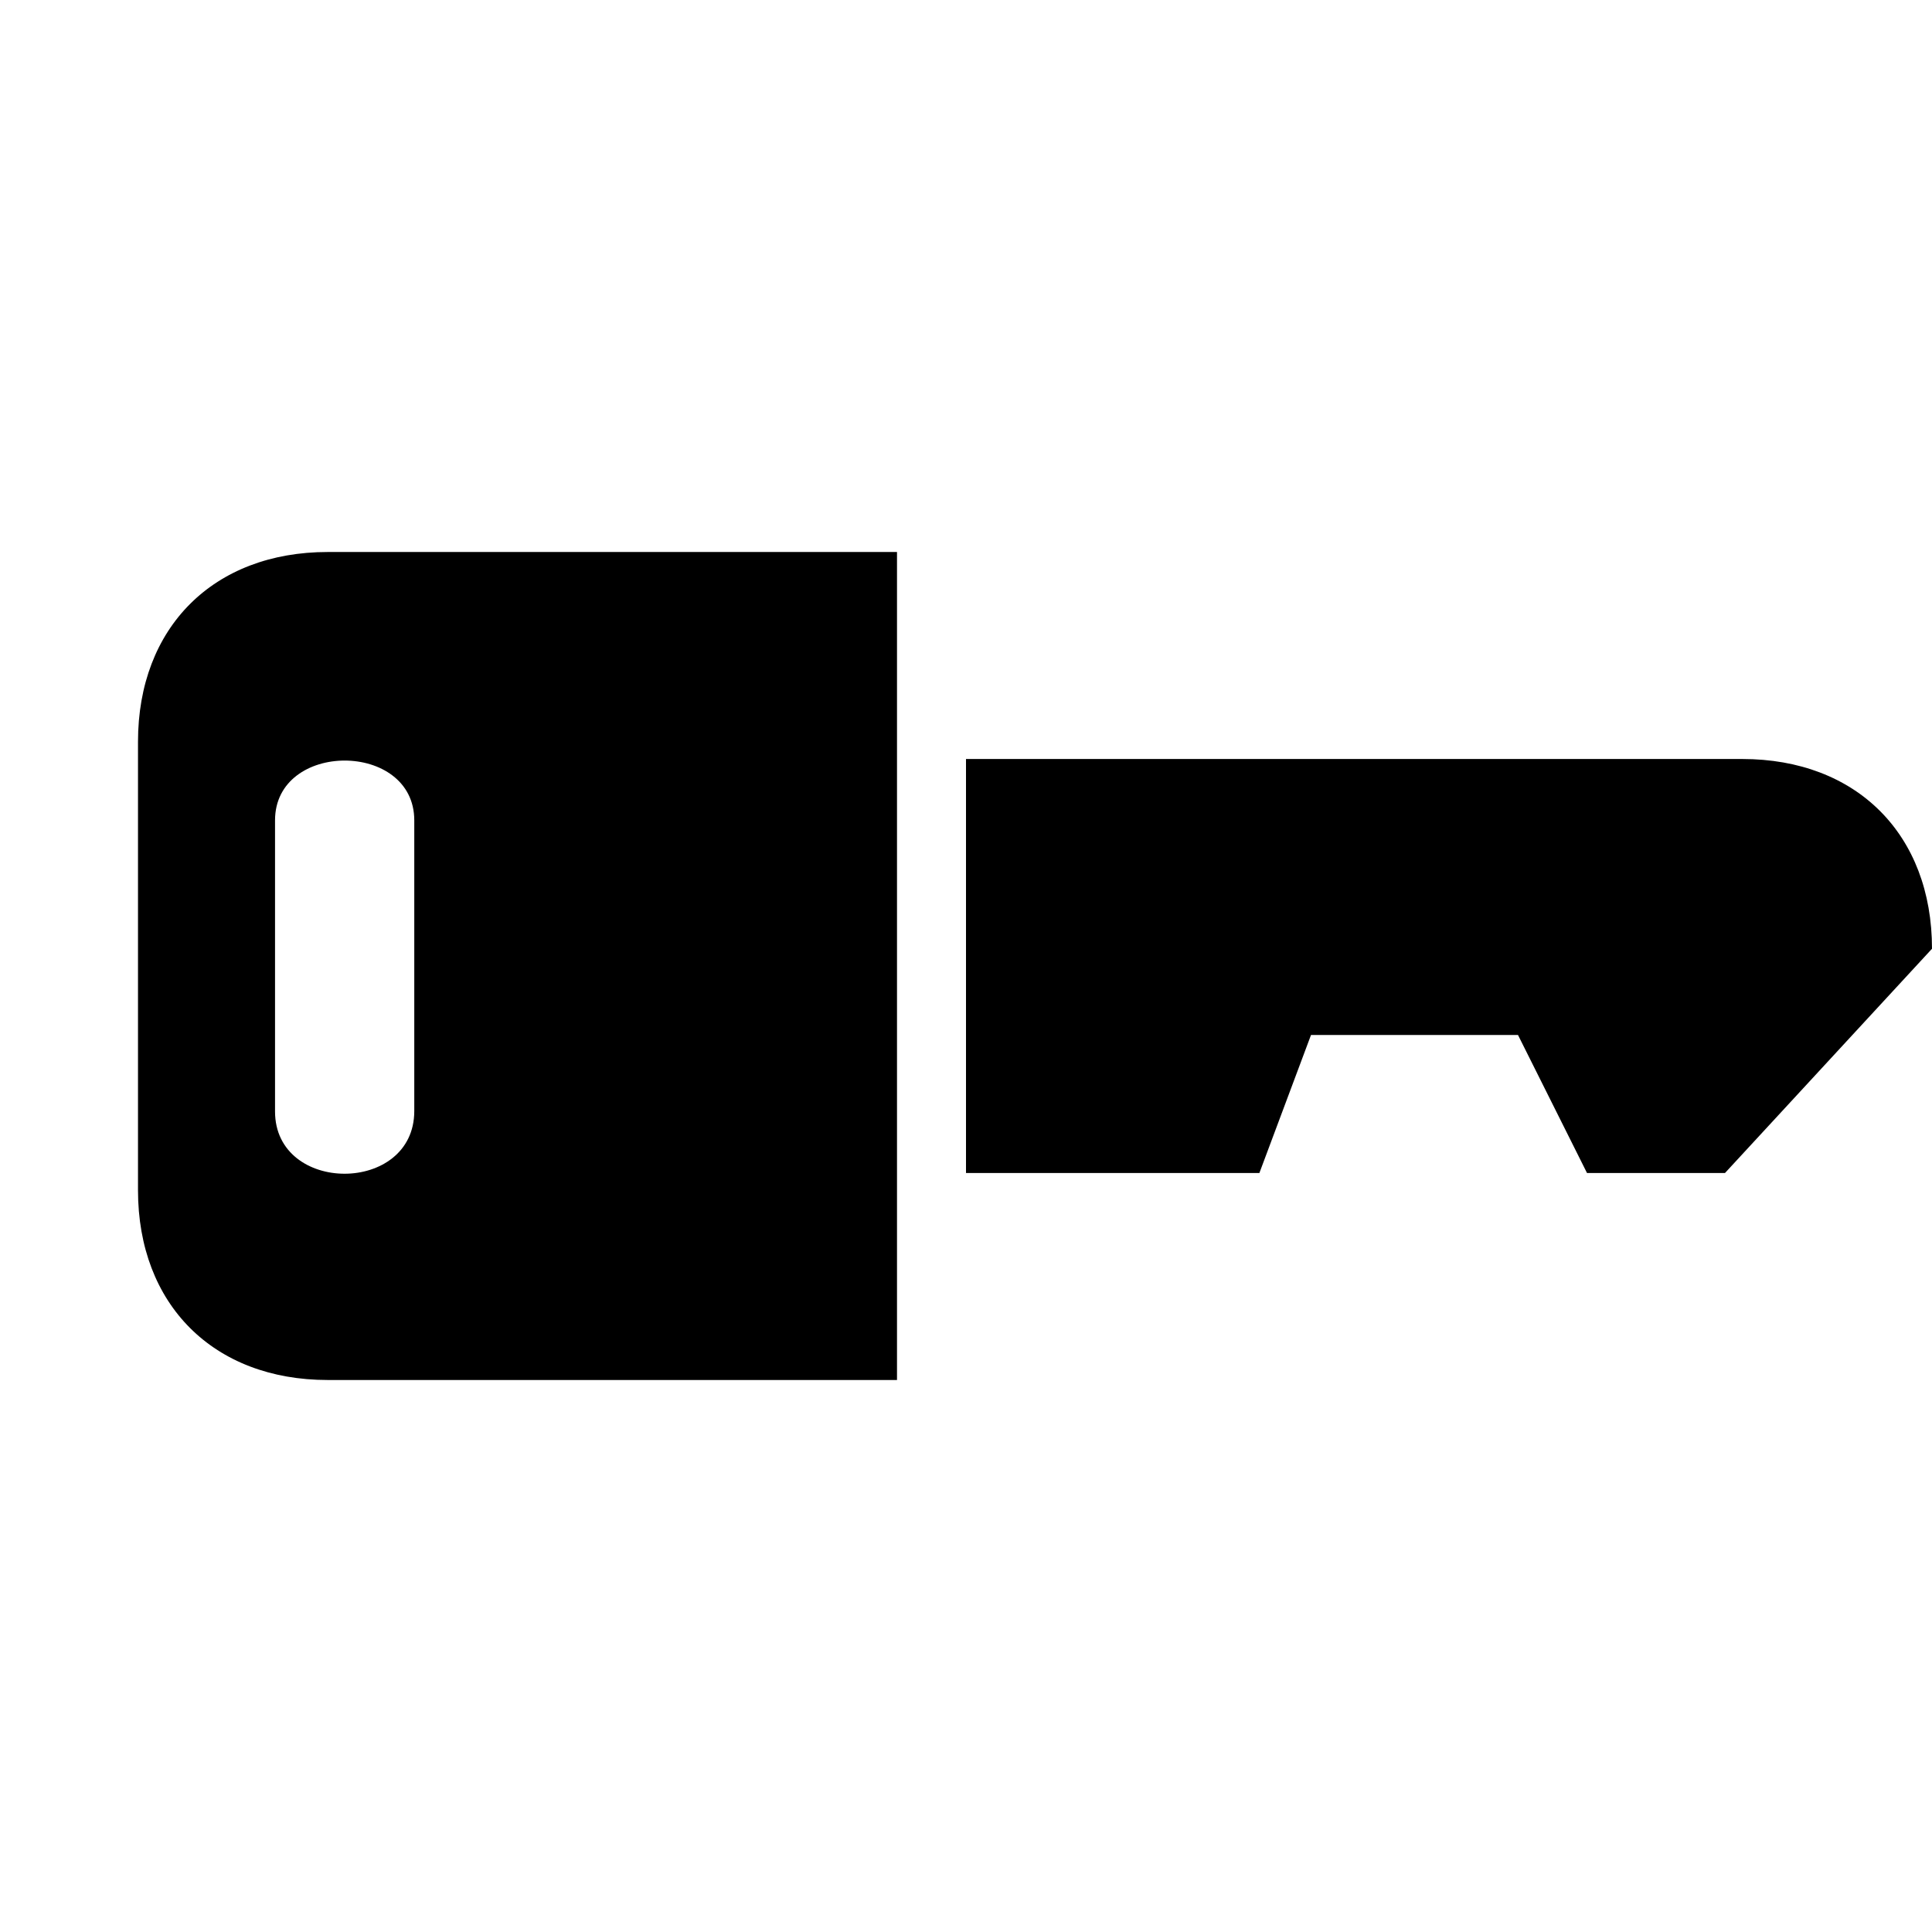 <svg xmlns="http://www.w3.org/2000/svg" width="28" height="28" fill="currentColor" viewBox="0 0 28 28">
  <path d="M4.75 8C3.094 8 2 9.093 2 10.75v6.5C2 18.906 3.094 20 4.75 20H13V8H4.75Zm-.764 3.889c0-1.155 2.018-1.155 2.018 0v4.213c0 1.211-2.018 1.21-2.018.006v-4.219ZM22 15l1 2h2l3-3.25c0-1.657-1.092-2.75-2.75-2.75H14v6h4.252L19 15h3Z"/>
</svg>
